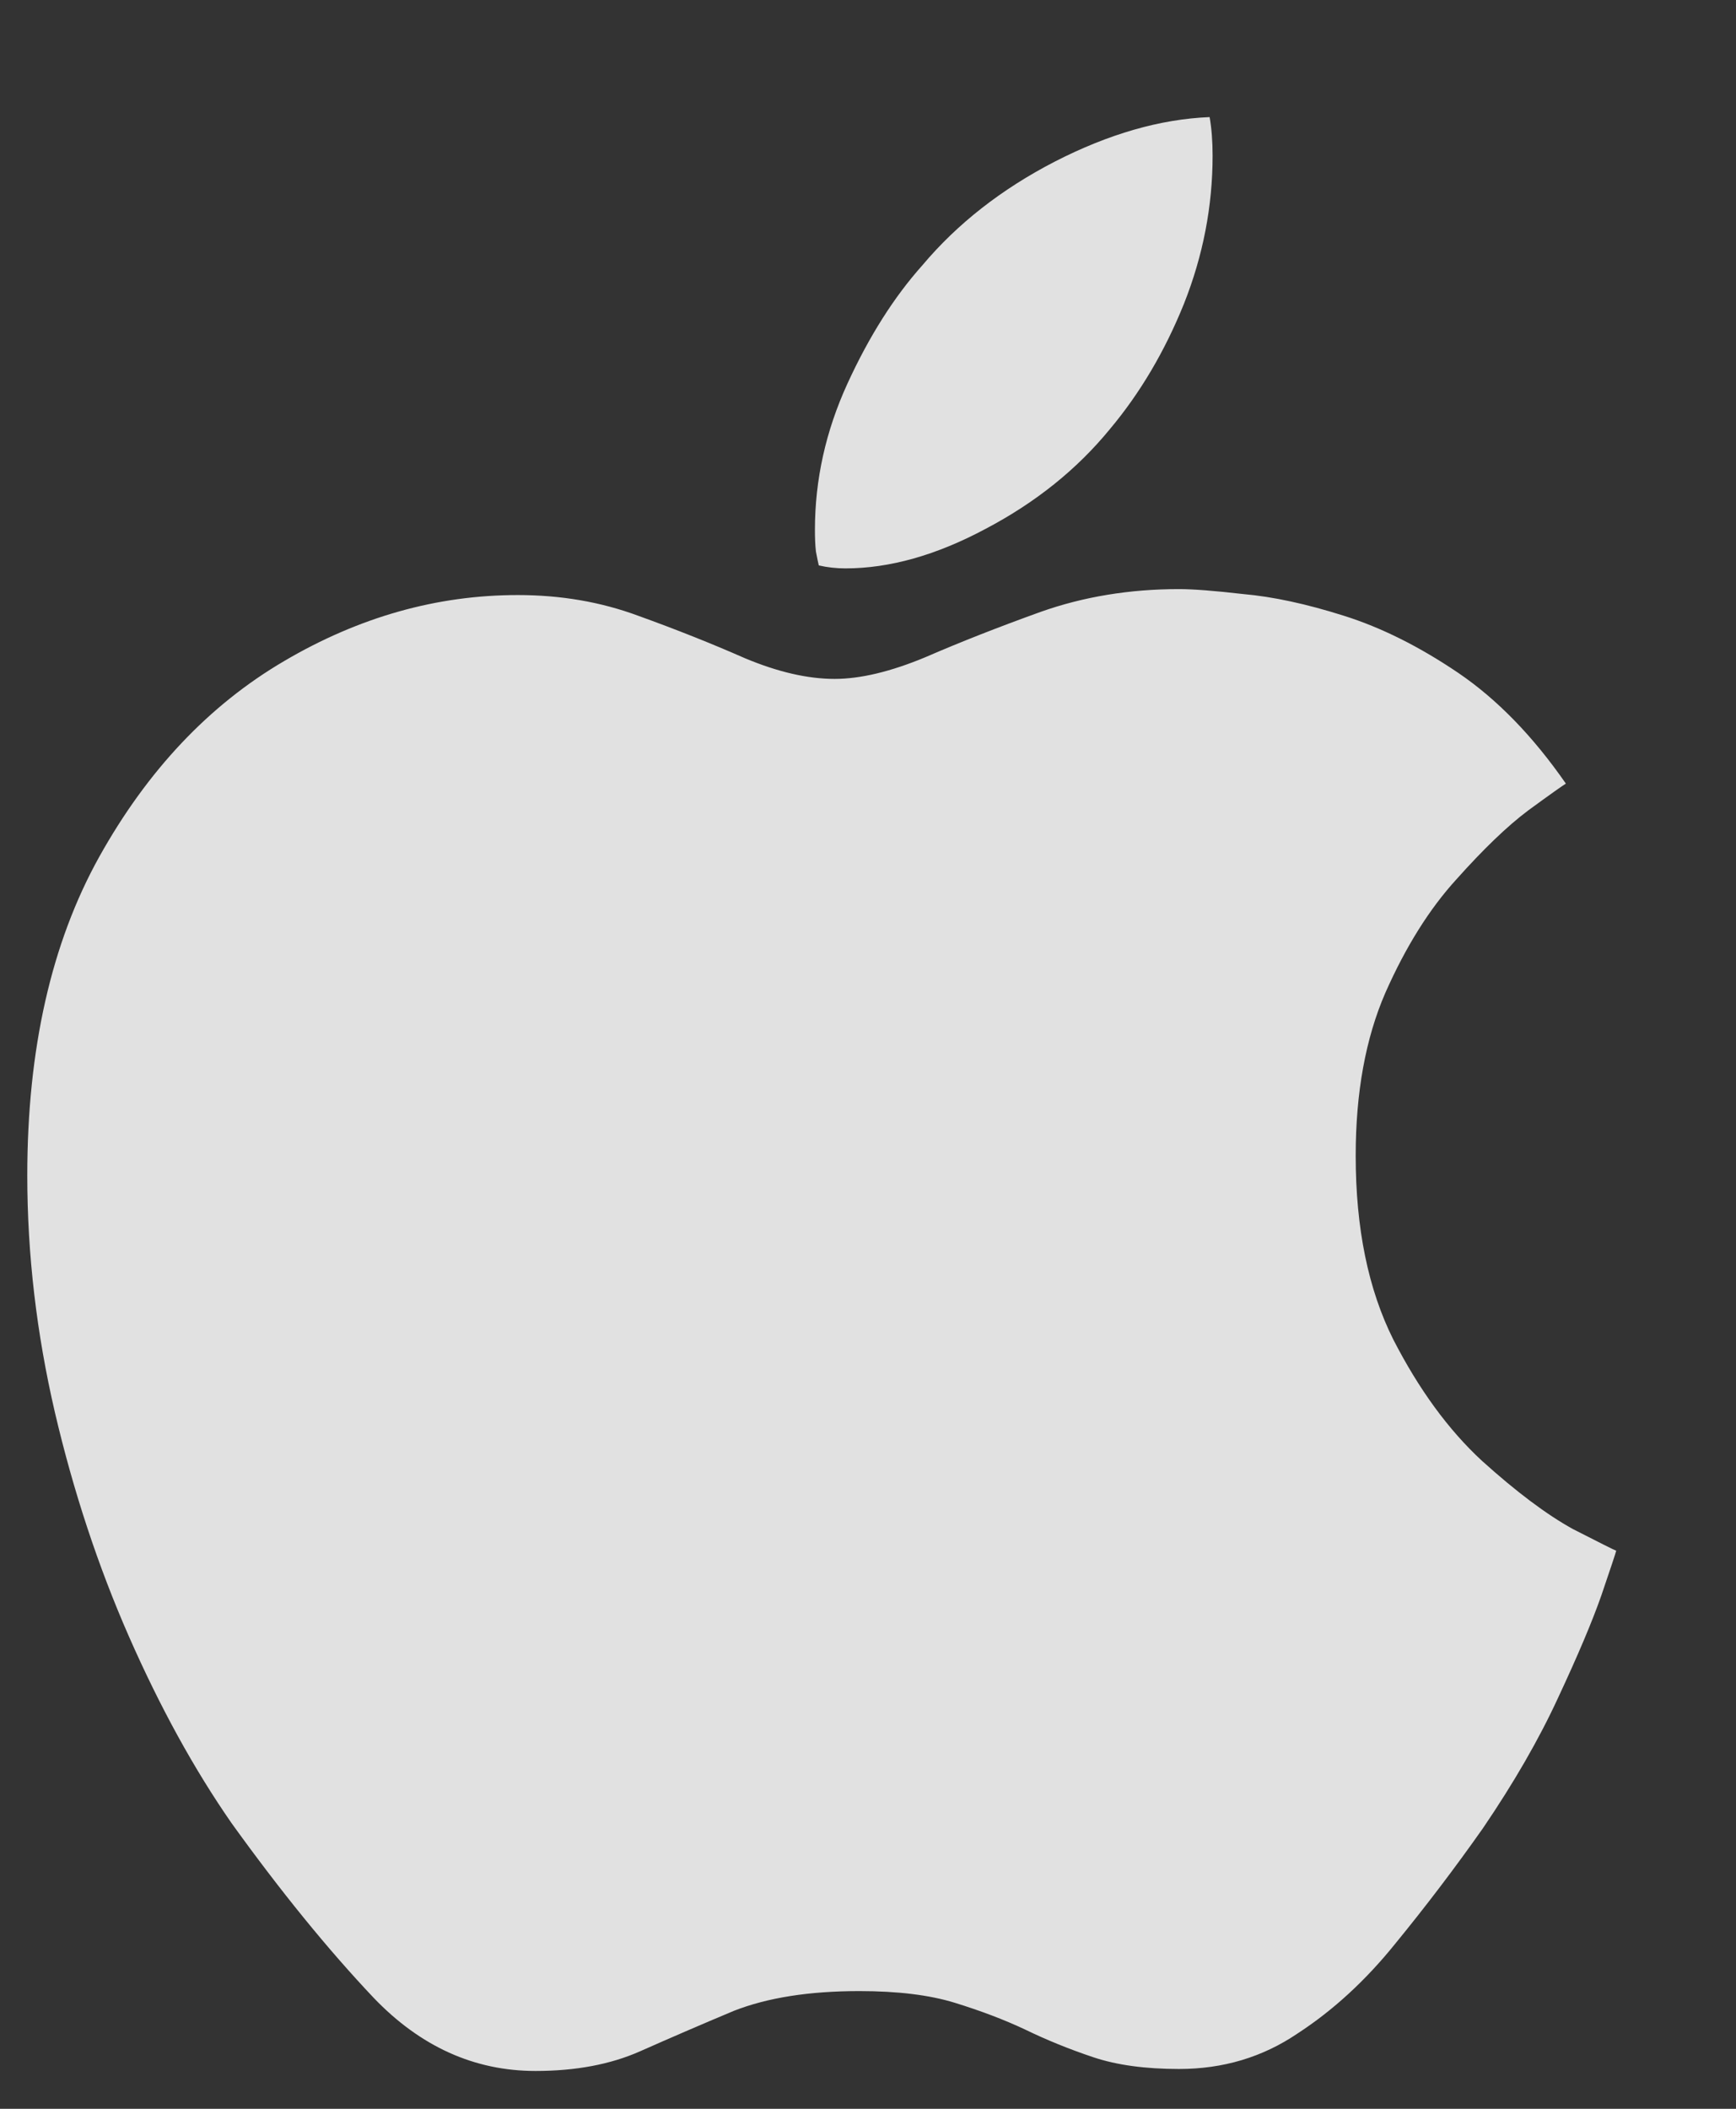 <svg width="14" height="17" viewBox="0 0 14 17" fill="none" xmlns="http://www.w3.org/2000/svg">
<rect x="0" y="0" width="14" height="17" fill="#333333" stroke="none"/>
<path d="M9.508 4.749C9.111 4.749 8.739 4.81 8.394 4.932C8.055 5.054 7.744 5.176 7.463 5.298C7.182 5.415 6.938 5.473 6.731 5.473C6.513 5.473 6.272 5.417 6.007 5.306C5.741 5.189 5.455 5.075 5.147 4.964C4.845 4.852 4.521 4.797 4.176 4.797C3.523 4.797 2.895 4.974 2.29 5.33C1.685 5.685 1.189 6.211 0.801 6.906C0.414 7.601 0.22 8.458 0.22 9.476C0.22 10.113 0.295 10.75 0.443 11.387C0.592 12.023 0.791 12.626 1.04 13.193C1.29 13.761 1.565 14.262 1.868 14.698C2.261 15.244 2.643 15.714 3.014 16.106C3.391 16.499 3.826 16.695 4.319 16.695C4.643 16.695 4.924 16.642 5.163 16.536C5.402 16.43 5.654 16.321 5.919 16.21C6.19 16.104 6.527 16.051 6.93 16.051C7.238 16.051 7.495 16.082 7.702 16.146C7.909 16.21 8.097 16.281 8.267 16.361C8.442 16.446 8.625 16.52 8.816 16.584C9.007 16.648 9.238 16.679 9.508 16.679C9.864 16.679 10.182 16.584 10.464 16.393C10.75 16.207 11.013 15.966 11.252 15.669C11.496 15.371 11.732 15.061 11.96 14.737C12.209 14.371 12.411 14.021 12.565 13.687C12.724 13.347 12.841 13.071 12.915 12.859C12.989 12.642 13.029 12.522 13.034 12.501C13.018 12.496 12.902 12.437 12.684 12.326C12.472 12.209 12.228 12.026 11.952 11.777C11.681 11.527 11.443 11.201 11.236 10.798C11.034 10.394 10.933 9.901 10.933 9.317C10.933 8.808 11.013 8.37 11.172 8.004C11.336 7.633 11.527 7.328 11.745 7.089C11.963 6.845 12.156 6.659 12.326 6.532C12.501 6.404 12.602 6.333 12.628 6.317C12.363 5.935 12.074 5.638 11.761 5.425C11.448 5.213 11.14 5.059 10.838 4.964C10.535 4.868 10.265 4.81 10.026 4.789C9.792 4.762 9.62 4.749 9.508 4.749ZM8.951 3.459C9.195 3.168 9.394 2.831 9.548 2.449C9.702 2.061 9.779 1.663 9.779 1.255C9.779 1.138 9.771 1.035 9.755 0.944C9.357 0.96 8.941 1.08 8.506 1.303C8.076 1.525 7.72 1.804 7.439 2.138C7.211 2.393 7.009 2.711 6.834 3.093C6.659 3.475 6.572 3.868 6.572 4.271C6.572 4.335 6.574 4.393 6.58 4.446C6.59 4.499 6.598 4.537 6.603 4.558C6.672 4.574 6.744 4.582 6.818 4.582C7.174 4.582 7.551 4.476 7.949 4.263C8.352 4.051 8.686 3.783 8.951 3.459Z" fill="white" fill-opacity="0.85"/>
</svg>
